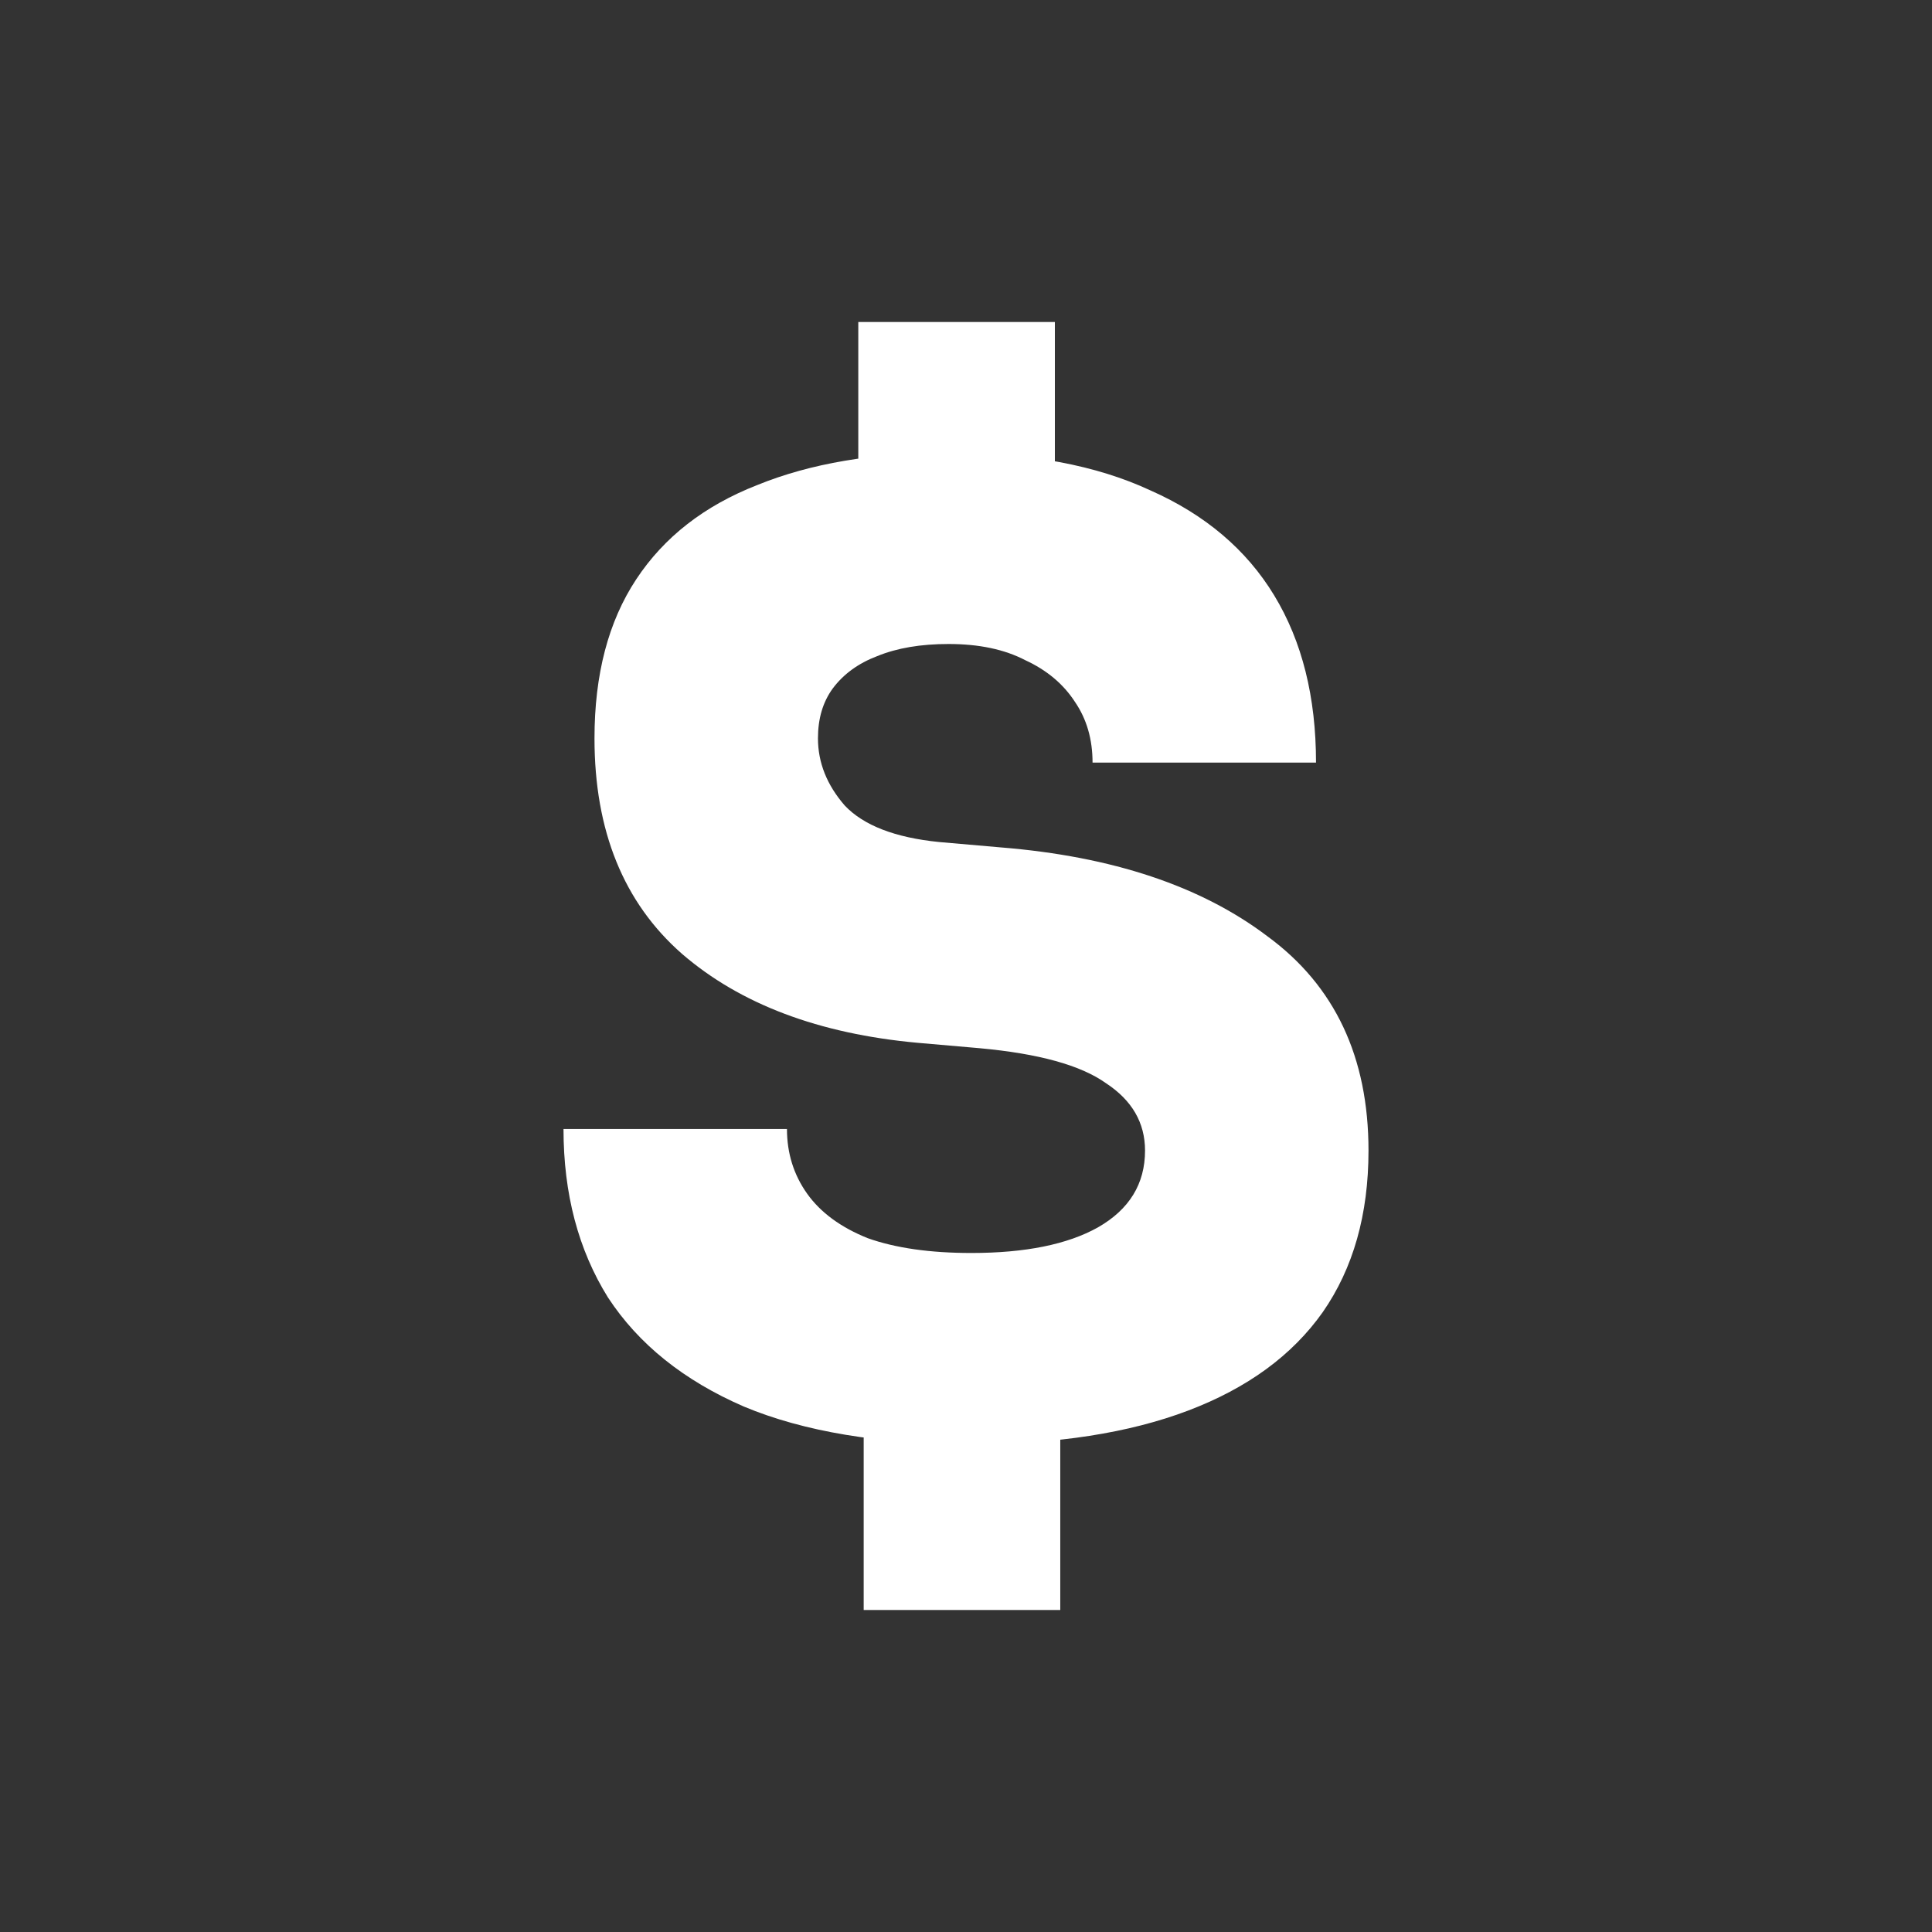 <svg width="24" height="24" viewBox="0 0 24 24" fill="white" xmlns="http://www.w3.org/2000/svg">
  <rect x="0" y="0" width="24" height="24" fill="#333333" stroke="none"/>
  <path
    d="M12.067 17.941C10.93 17.941 9.988 17.785 9.241 17.473C8.494 17.149 7.931 16.697 7.552 16.117C7.184 15.526 7 14.829 7 14.025H9.776C9.776 14.326 9.86 14.594 10.027 14.829C10.194 15.063 10.445 15.247 10.779 15.381C11.125 15.504 11.554 15.565 12.067 15.565C12.736 15.565 13.26 15.459 13.639 15.247C14.029 15.024 14.224 14.706 14.224 14.293C14.224 13.947 14.062 13.668 13.739 13.456C13.427 13.233 12.903 13.088 12.167 13.021L11.398 12.954C10.172 12.842 9.196 12.474 8.472 11.849C7.747 11.213 7.385 10.321 7.385 9.172C7.385 8.379 7.557 7.721 7.903 7.197C8.249 6.672 8.75 6.282 9.408 6.025C10.066 5.757 10.857 5.623 11.783 5.623C12.786 5.623 13.622 5.78 14.291 6.092C14.971 6.393 15.484 6.828 15.829 7.397C16.175 7.967 16.348 8.658 16.348 9.473H13.572C13.572 9.183 13.499 8.932 13.354 8.72C13.21 8.497 13.003 8.324 12.736 8.201C12.479 8.067 12.162 8 11.783 8C11.437 8 11.142 8.05 10.896 8.151C10.662 8.24 10.478 8.374 10.345 8.552C10.222 8.72 10.161 8.926 10.161 9.172C10.161 9.473 10.272 9.752 10.495 10.008C10.729 10.254 11.119 10.405 11.666 10.46L12.435 10.527C13.817 10.639 14.921 11.007 15.746 11.632C16.582 12.245 17 13.133 17 14.293C17 15.085 16.811 15.755 16.431 16.301C16.052 16.837 15.495 17.244 14.759 17.523C14.023 17.802 13.126 17.941 12.067 17.941ZM10.729 20V17.556H13.171V20H10.729ZM10.662 6.444V4H13.104V6.444H10.662Z"
  />
</svg>
